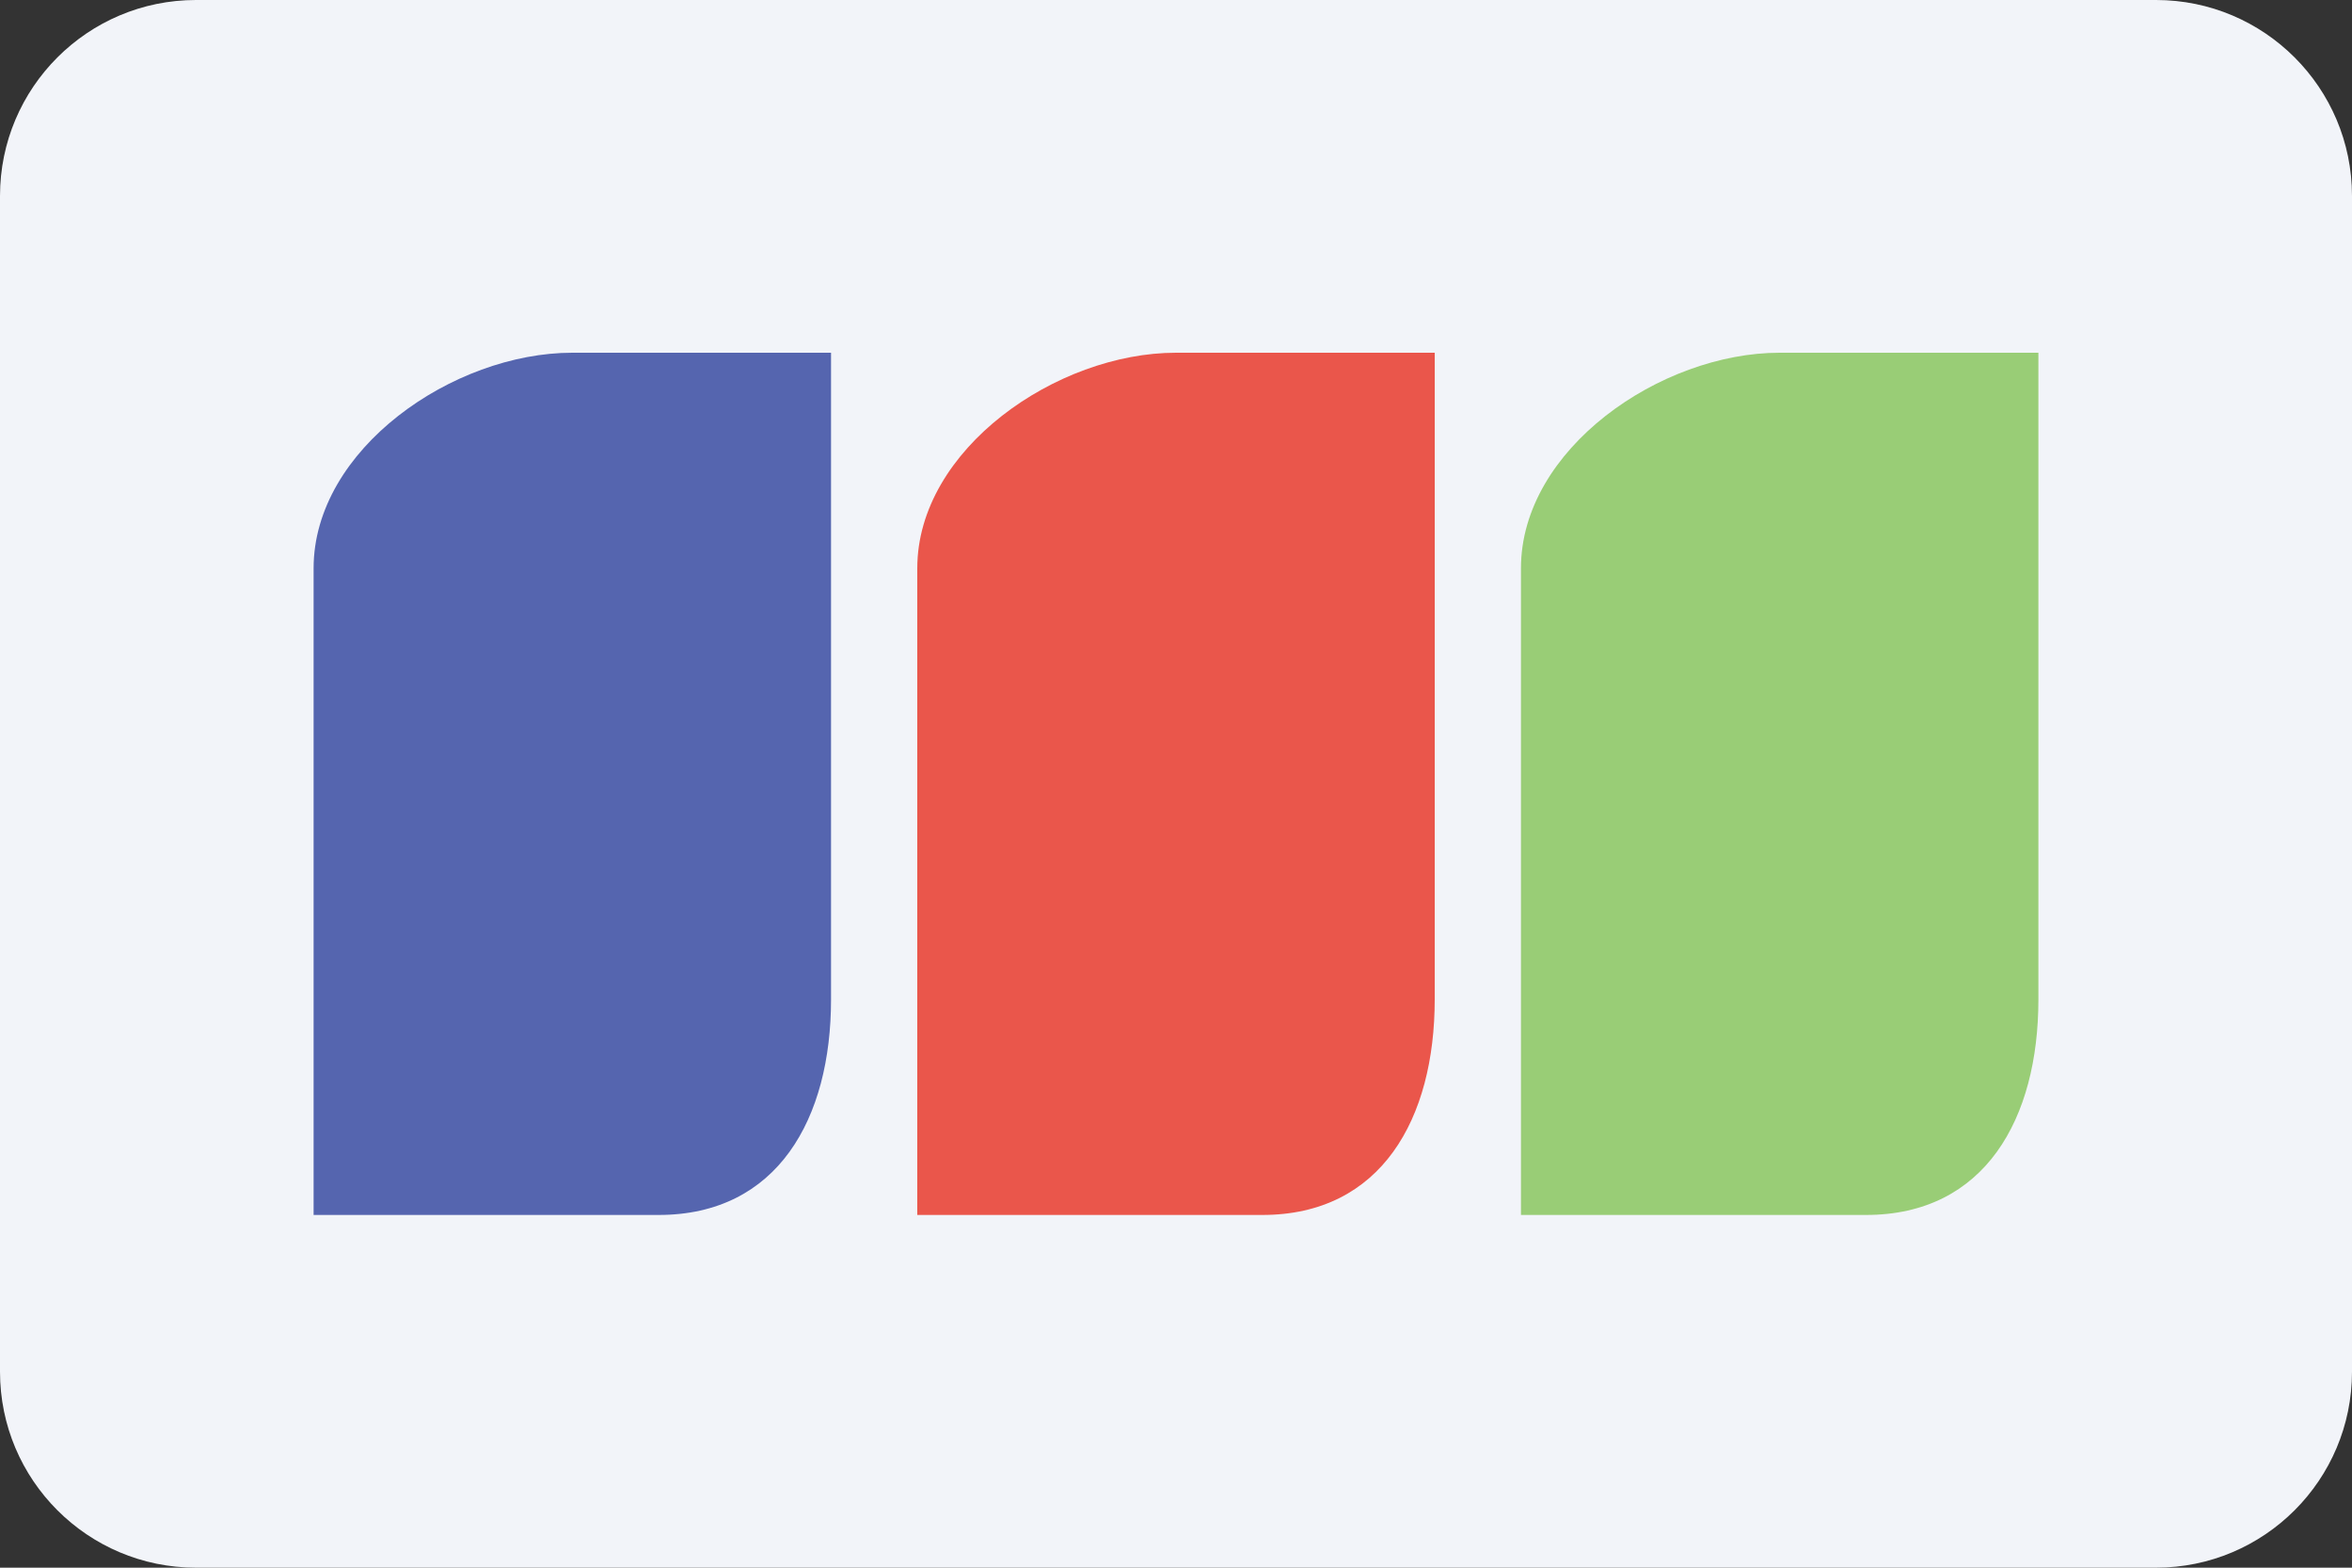 <svg width="48" height="32" viewBox="0 0 48 32" fill="none" xmlns="http://www.w3.org/2000/svg">
<rect x="0" y="0" width="48" height="32" fill="#333333" stroke="none"/>
<path d="M44 0H4C1.791 0 0 1.791 0 4V28C0 30.209 1.791 32 4 32H44C46.209 32 48 30.209 48 28V4C48 1.791 46.209 0 44 0Z" fill="#F2F4F9"/>
<path d="M38.08 24.8H31.04V11.6C31.04 9.168 33.888 7.2 36.32 7.2H41.6V20.4C41.6 22.832 40.512 24.8 38.08 24.8Z" fill="#99CD76"/>
<path d="M25.76 24.8H18.72V11.6C18.72 9.168 21.568 7.2 24 7.2H29.28V20.4C29.28 22.832 28.192 24.8 25.76 24.8Z" fill="#EA564B"/>
<path d="M13.44 24.8H6.4V11.6C6.4 9.168 9.248 7.2 11.68 7.2H16.96V20.4C16.96 22.832 15.872 24.8 13.44 24.8Z" fill="#5565AF"/>
</svg>
